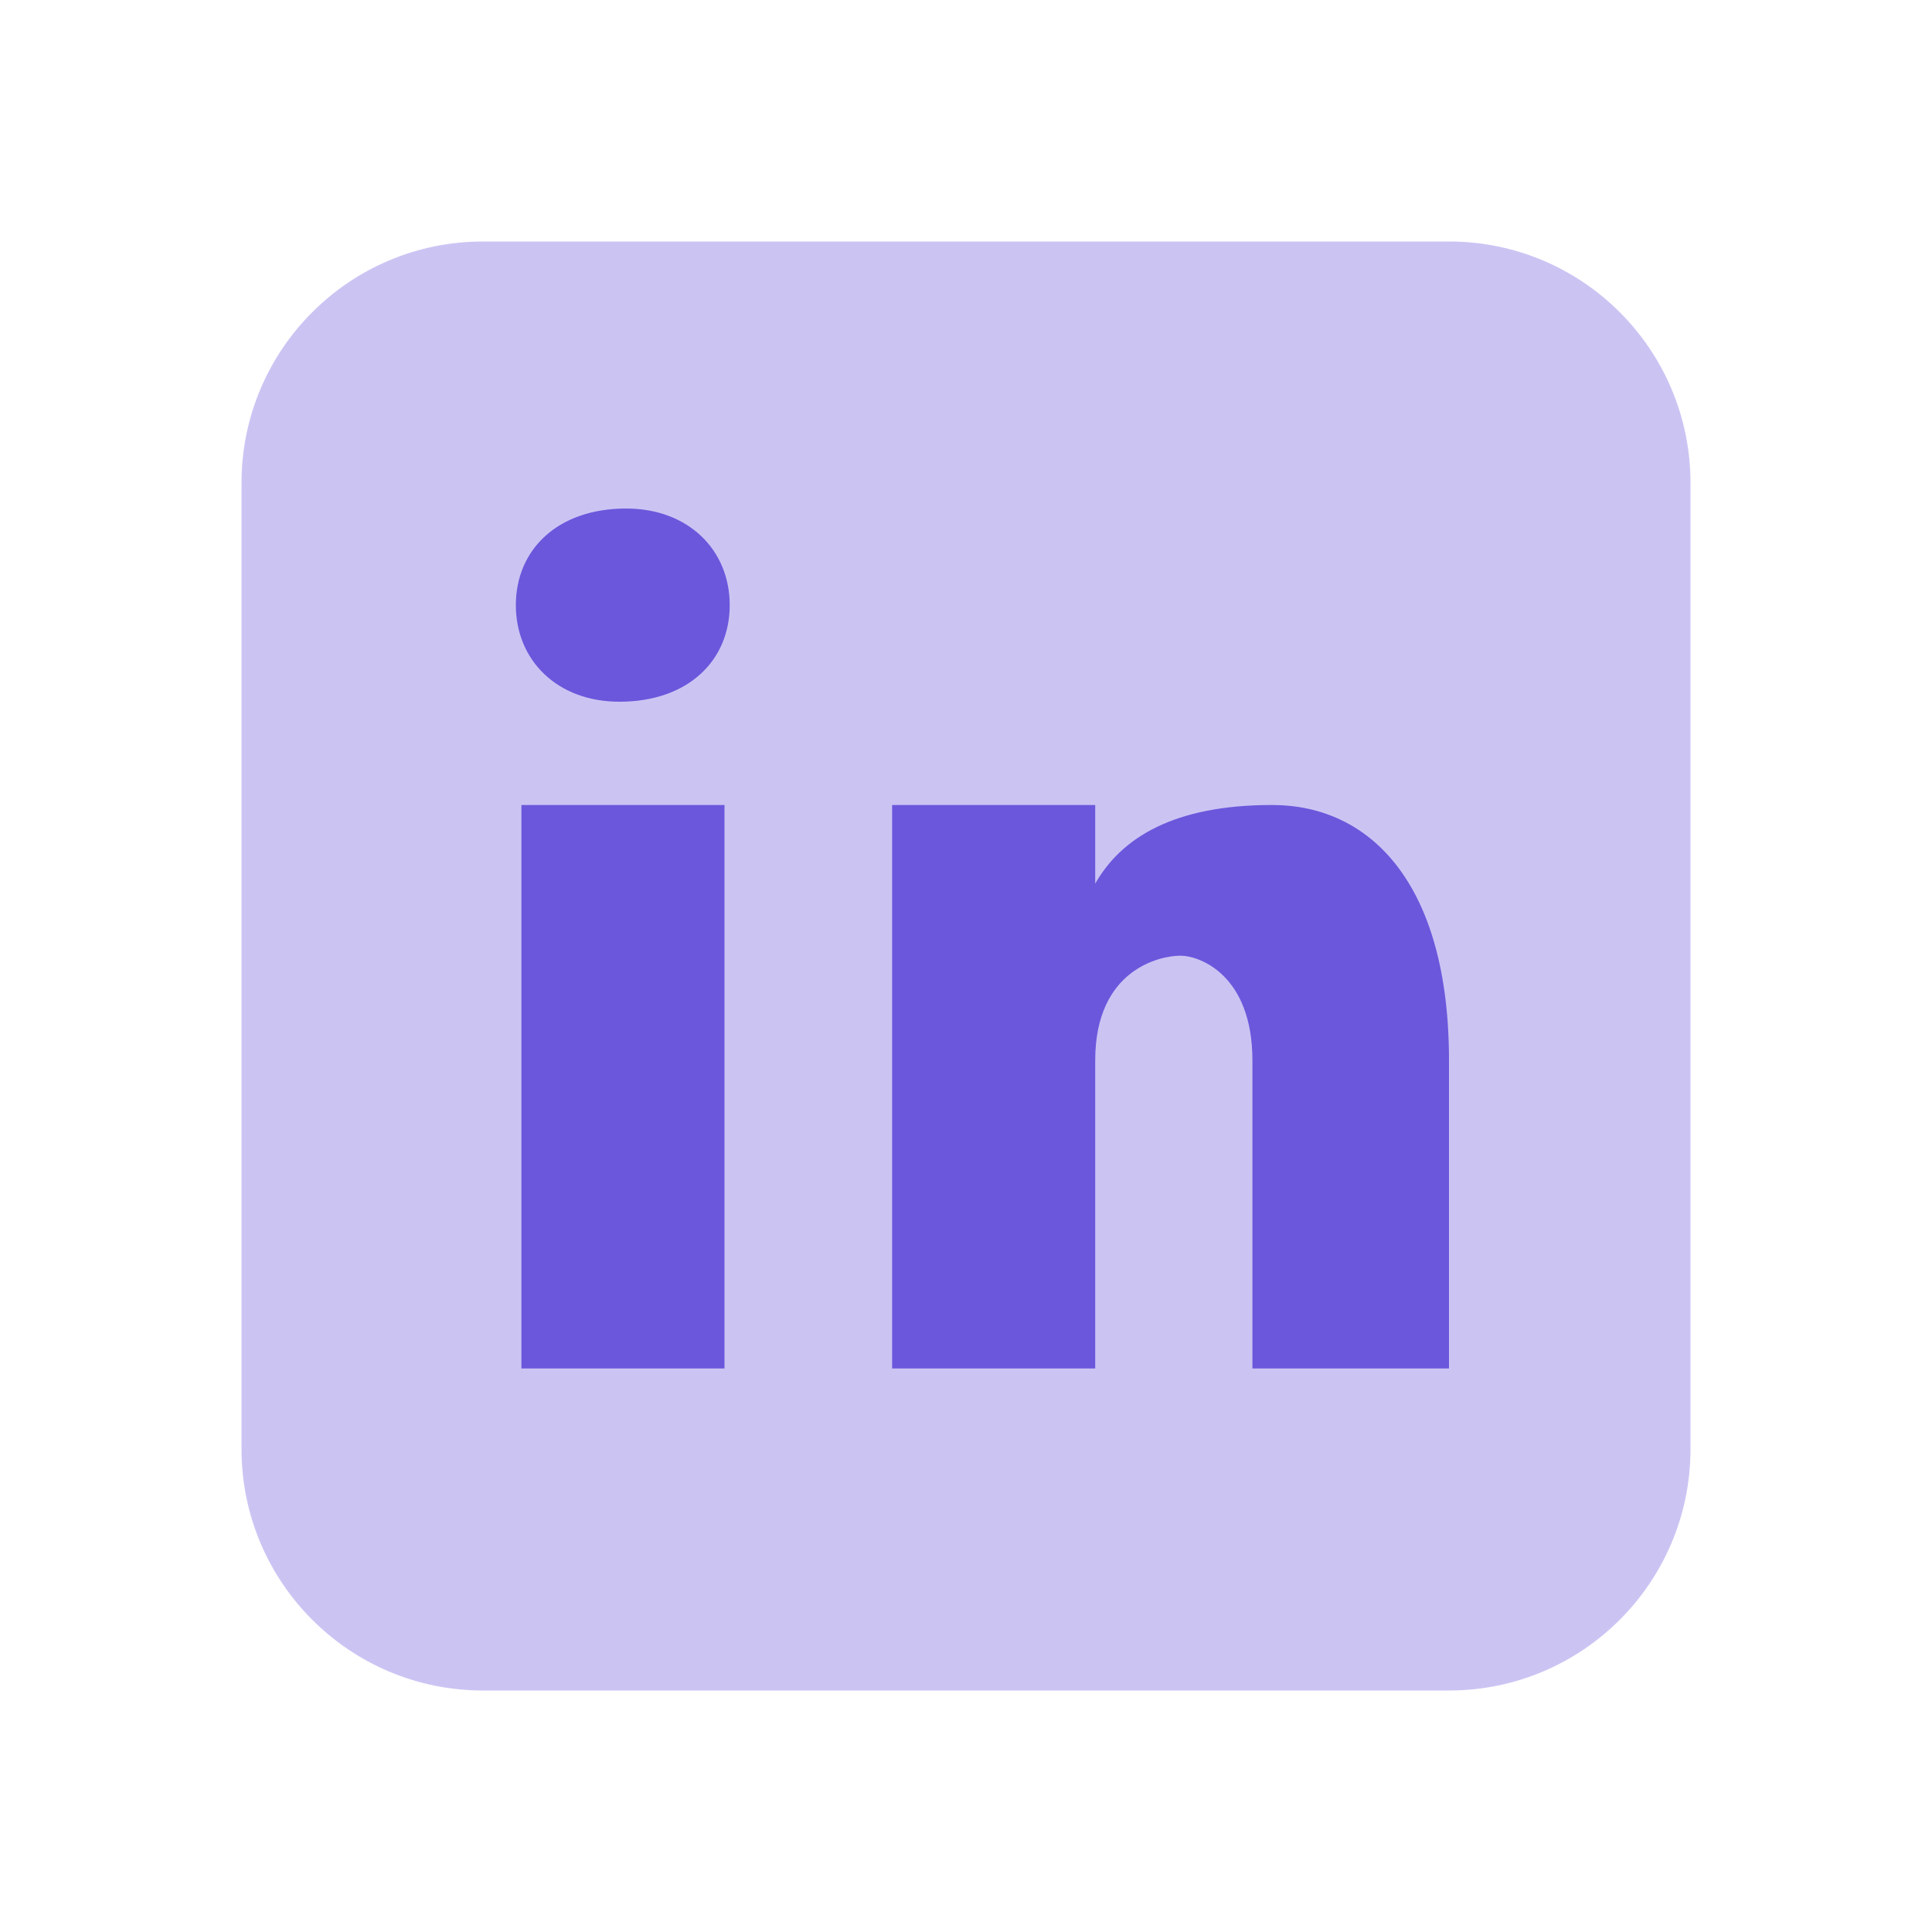 <svg xmlns="http://www.w3.org/2000/svg" x="0px" y="0px"
width="24" height="24"
viewBox="0 0 172 172"
style=" fill:#000000;"><g fill="none" fill-rule="nonzero" stroke="none" stroke-width="1" stroke-linecap="butt" stroke-linejoin="miter" stroke-miterlimit="10" stroke-dasharray="" stroke-dashoffset="0" font-family="none" font-weight="none" font-size="none" text-anchor="none" style="mix-blend-mode: normal"><path d="M0,172v-172h172v172z" fill="none"></path><g fill="#6b57dc"><path d="M129,150.5h-86c-11.875,0 -21.5,-9.625 -21.5,-21.5v-86c0,-11.875 9.625,-21.5 21.5,-21.5h86c11.875,0 21.5,9.625 21.5,21.5v86c0,11.875 -9.625,21.5 -21.5,21.5z" opacity="0.35"></path><path d="M64.5,121.833h-18.081v-50.167h18.081zM55.14,62.472c-5.526,0 -9.216,-3.684 -9.216,-8.6c0,-4.916 3.684,-8.6 9.825,-8.6c5.526,0 9.216,3.684 9.216,8.6c0,4.916 -3.684,8.6 -9.825,8.6zM129,121.833h-17.501v-27.42c0,-7.582 -4.665,-9.331 -6.414,-9.331c-1.749,0 -7.582,1.168 -7.582,9.331c0,1.168 0,27.42 0,27.42h-18.081v-50.167h18.081v7.002c2.329,-4.085 6.995,-7.002 15.745,-7.002c8.751,0 15.752,7.002 15.752,22.747z"></path></g></g></svg>